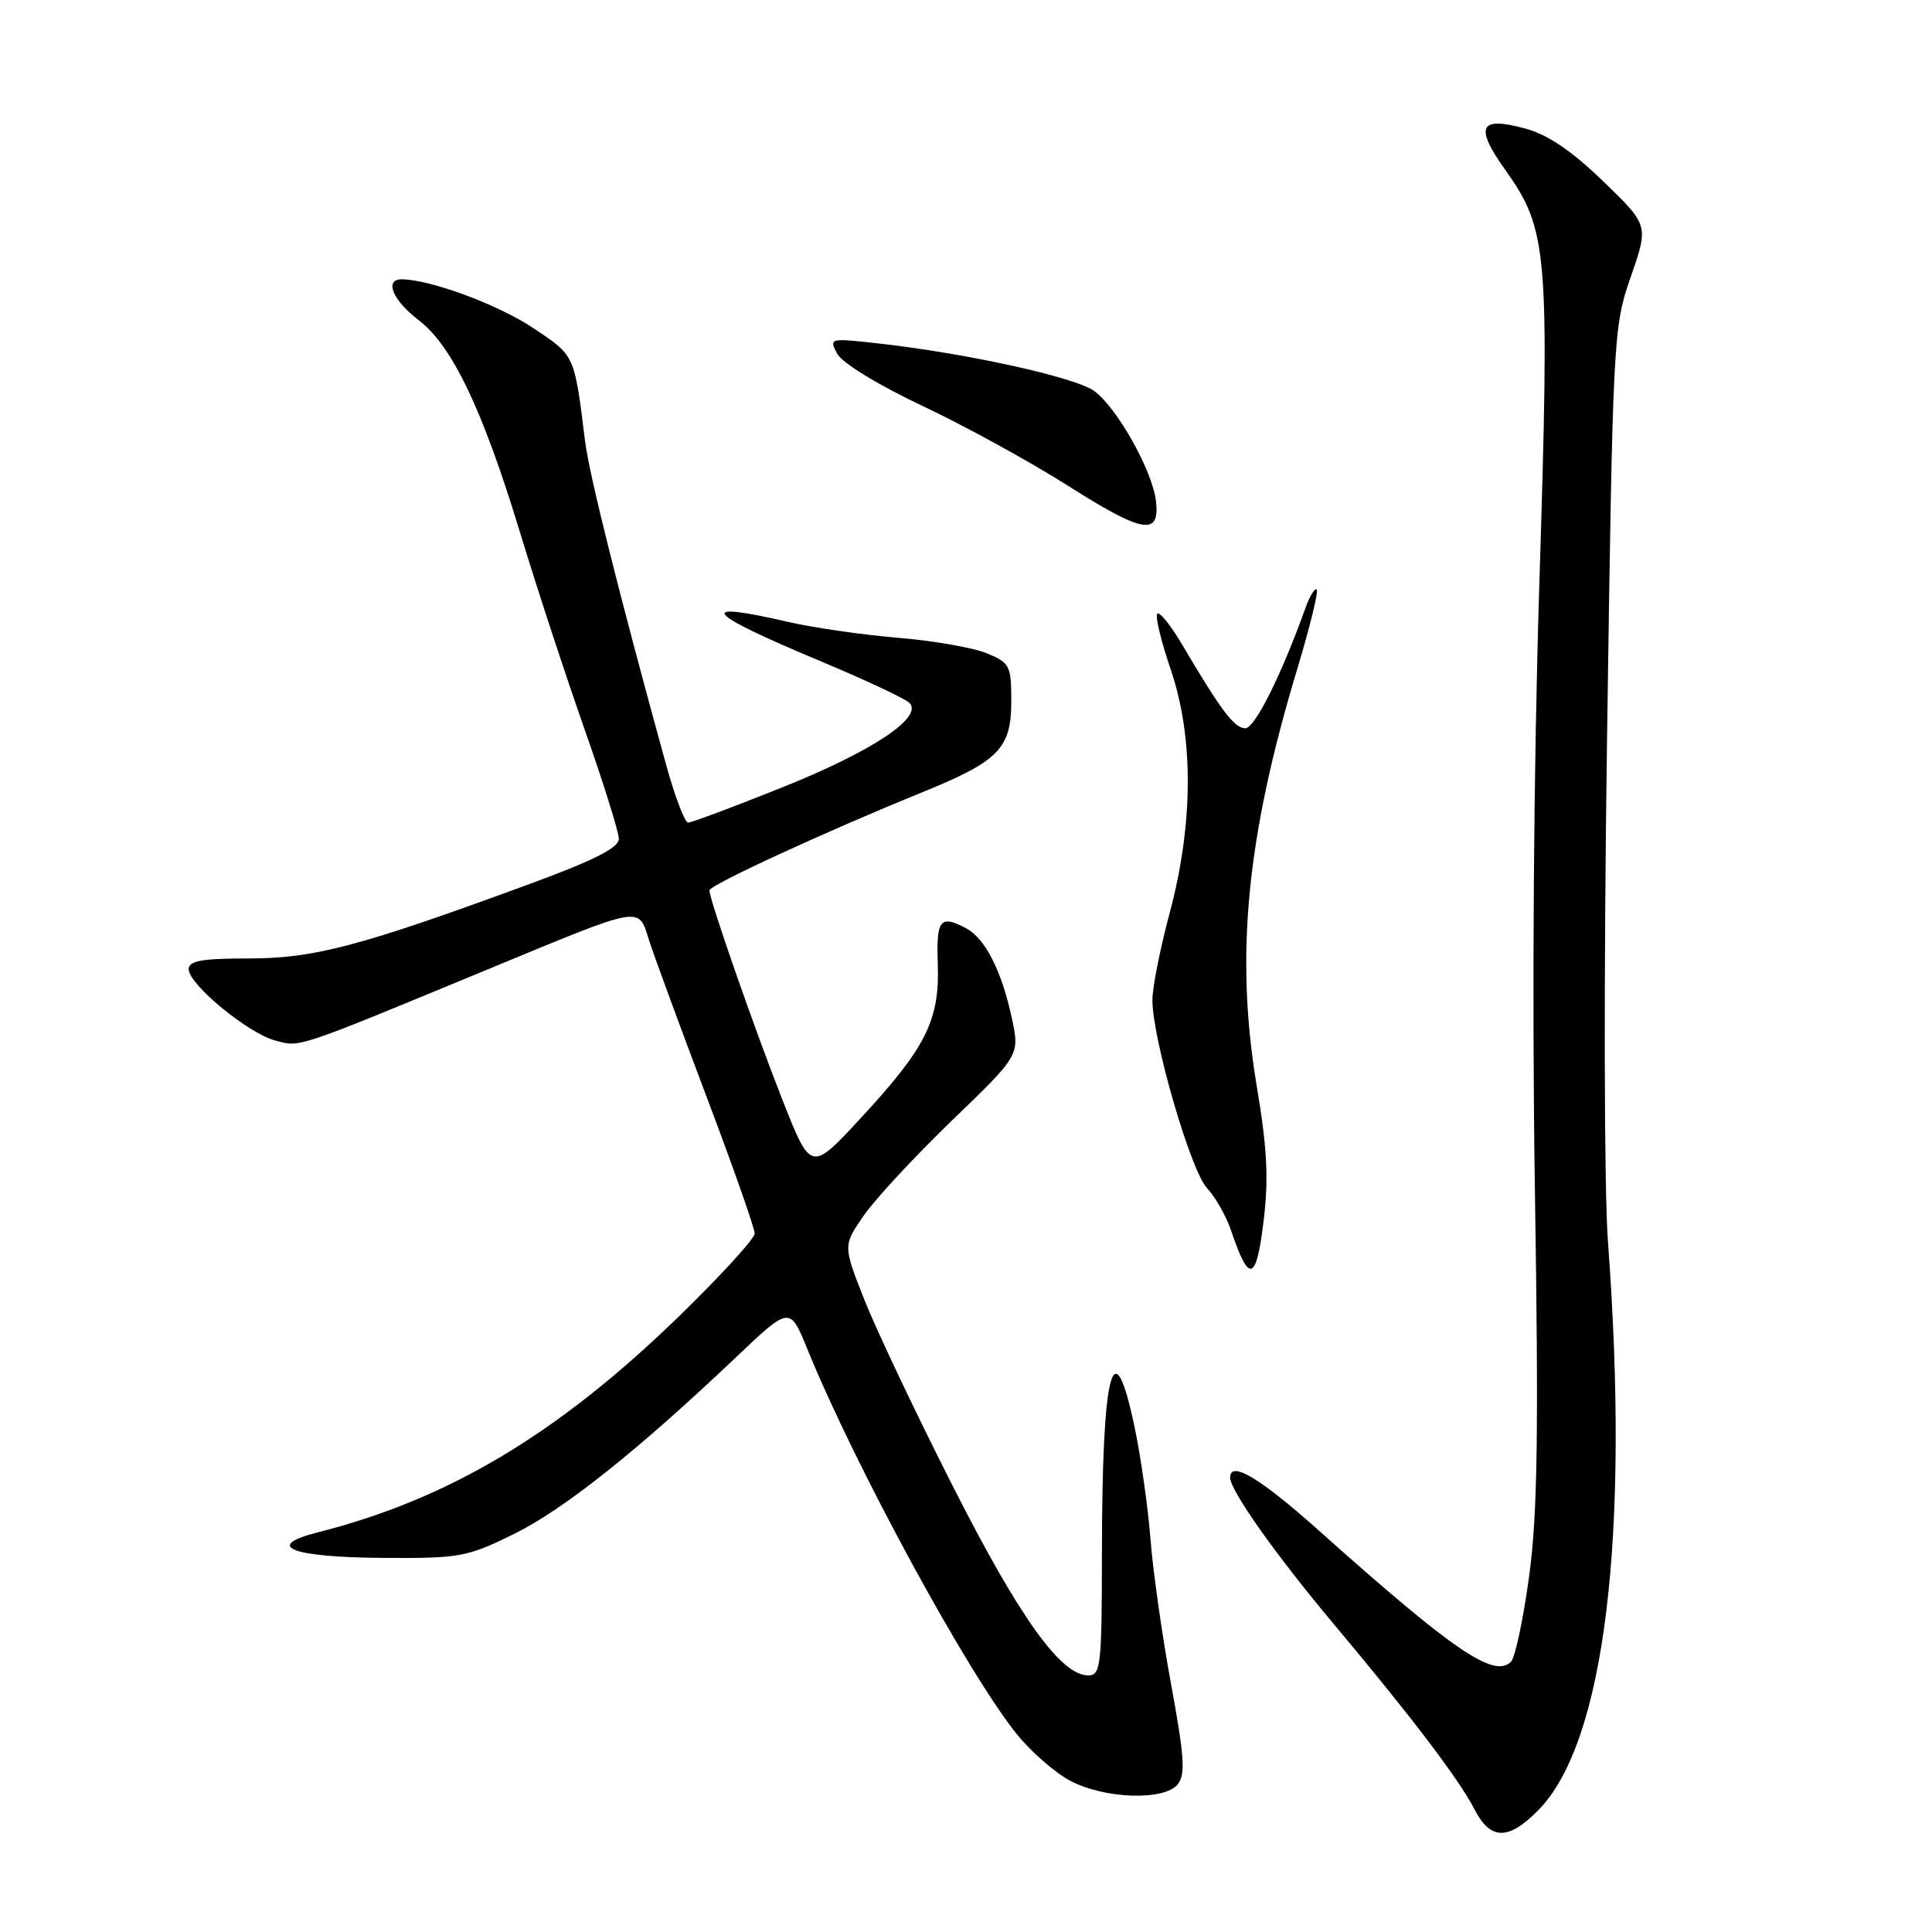<?xml version="1.0" encoding="UTF-8" standalone="no"?>
<!DOCTYPE svg PUBLIC "-//W3C//DTD SVG 1.1//EN" "http://www.w3.org/Graphics/SVG/1.1/DTD/svg11.dtd" >
<svg xmlns="http://www.w3.org/2000/svg" xmlns:xlink="http://www.w3.org/1999/xlink" version="1.1" viewBox="0 0 256 256">
 <g >
 <path fill="currentColor"
d=" M 203.88 239.81 C 212.65 230.84 215.97 203.55 213.06 164.50 C 212.55 157.66 212.50 129.07 212.94 98.00 C 213.71 44.28 213.76 43.40 216.09 36.67 C 218.46 29.85 218.46 29.85 212.42 24.01 C 208.21 19.95 205.08 17.83 202.07 17.02 C 196.01 15.39 195.36 16.75 199.46 22.52 C 205.12 30.48 205.35 33.31 203.97 77.38 C 203.21 101.63 202.99 132.09 203.38 157.50 C 203.89 189.94 203.73 200.66 202.62 208.84 C 201.85 214.52 200.77 219.63 200.21 220.19 C 197.98 222.42 192.58 218.73 174.76 202.81 C 166.92 195.81 163.00 193.47 163.00 195.80 C 163.00 197.49 169.08 206.08 176.66 215.11 C 187.06 227.51 193.33 235.77 195.38 239.75 C 197.50 243.88 199.89 243.89 203.88 239.81 Z  M 156.04 236.45 C 157.10 235.17 156.95 232.82 155.18 223.20 C 153.99 216.76 152.77 208.12 152.45 204.00 C 152.13 199.88 151.20 193.24 150.37 189.25 C 147.54 175.64 146.03 181.37 146.01 205.75 C 146.00 220.72 145.86 222.00 144.20 222.00 C 140.57 222.00 135.10 214.36 126.29 197.00 C 121.41 187.38 116.13 176.25 114.55 172.27 C 111.70 165.04 111.70 165.04 114.46 161.06 C 115.98 158.86 121.25 153.19 126.17 148.44 C 135.13 139.81 135.13 139.81 134.06 134.86 C 132.73 128.66 130.55 124.37 128.06 123.03 C 124.57 121.16 124.05 121.81 124.26 127.75 C 124.52 135.16 122.72 138.77 114.17 148.03 C 107.46 155.30 107.46 155.30 103.74 145.90 C 100.05 136.55 94.00 119.21 94.00 117.98 C 94.00 117.28 109.51 110.14 122.09 105.03 C 132.37 100.85 134.00 99.20 134.00 92.91 C 134.00 88.20 133.81 87.82 130.75 86.56 C 128.96 85.82 123.67 84.90 119.00 84.51 C 114.33 84.12 107.80 83.18 104.50 82.42 C 92.01 79.53 93.28 81.15 108.51 87.52 C 114.56 90.05 119.95 92.57 120.50 93.13 C 122.39 95.03 115.57 99.56 103.68 104.32 C 97.25 106.90 91.63 109.00 91.18 109.00 C 90.74 109.00 89.41 105.51 88.24 101.25 C 82.10 78.98 78.09 62.97 77.53 58.50 C 76.09 46.90 76.22 47.16 70.58 43.42 C 65.94 40.34 57.04 37.05 53.25 37.01 C 50.88 36.99 52.01 39.77 55.44 42.39 C 59.91 45.79 63.94 54.23 68.89 70.50 C 71.06 77.65 74.90 89.35 77.41 96.50 C 79.93 103.65 81.99 110.24 82.00 111.15 C 82.00 112.35 78.66 114.03 69.75 117.29 C 47.64 125.41 41.59 127.00 32.95 127.00 C 26.74 127.00 25.00 127.31 25.00 128.42 C 25.00 130.43 32.83 136.89 36.46 137.87 C 39.81 138.78 38.93 139.08 64.43 128.53 C 85.55 119.80 84.52 119.99 86.03 124.67 C 86.71 126.78 90.13 136.08 93.63 145.34 C 97.13 154.60 100.00 162.75 100.00 163.44 C 100.00 164.13 95.39 169.16 89.75 174.63 C 73.85 190.04 59.40 198.67 42.12 203.04 C 34.84 204.88 38.58 206.35 50.74 206.43 C 60.93 206.50 61.88 206.32 68.07 203.28 C 74.67 200.04 84.51 192.21 97.58 179.79 C 104.66 173.07 104.66 173.07 106.99 178.78 C 113.25 194.19 128.23 221.73 134.72 229.77 C 136.61 232.12 139.81 234.91 141.83 235.97 C 146.37 238.37 154.23 238.63 156.04 236.45 Z  M 166.51 143.81 C 163.64 126.58 165.18 110.84 171.92 88.55 C 173.57 83.07 174.72 78.39 174.47 78.13 C 174.22 77.88 173.54 78.99 172.97 80.59 C 169.76 89.52 166.27 96.50 165.01 96.50 C 163.57 96.50 161.82 94.19 156.70 85.51 C 155.16 82.90 153.66 81.01 153.35 81.32 C 153.04 81.62 153.84 84.94 155.12 88.69 C 158.19 97.69 158.14 109.20 154.98 121.00 C 153.73 125.67 152.70 130.85 152.70 132.50 C 152.69 137.61 157.76 155.12 159.93 157.42 C 161.04 158.61 162.48 161.14 163.12 163.04 C 165.50 170.08 166.44 169.85 167.41 161.99 C 168.12 156.23 167.93 152.29 166.51 143.81 Z  M 153.18 66.46 C 152.74 62.44 148.06 54.07 145.00 51.82 C 142.49 49.98 127.98 46.79 116.16 45.48 C 109.93 44.79 109.83 44.82 110.94 46.88 C 111.58 48.09 116.41 51.04 122.28 53.81 C 127.90 56.46 136.54 61.21 141.49 64.35 C 151.42 70.65 153.68 71.06 153.18 66.46 Z "/>
</g>
</svg>